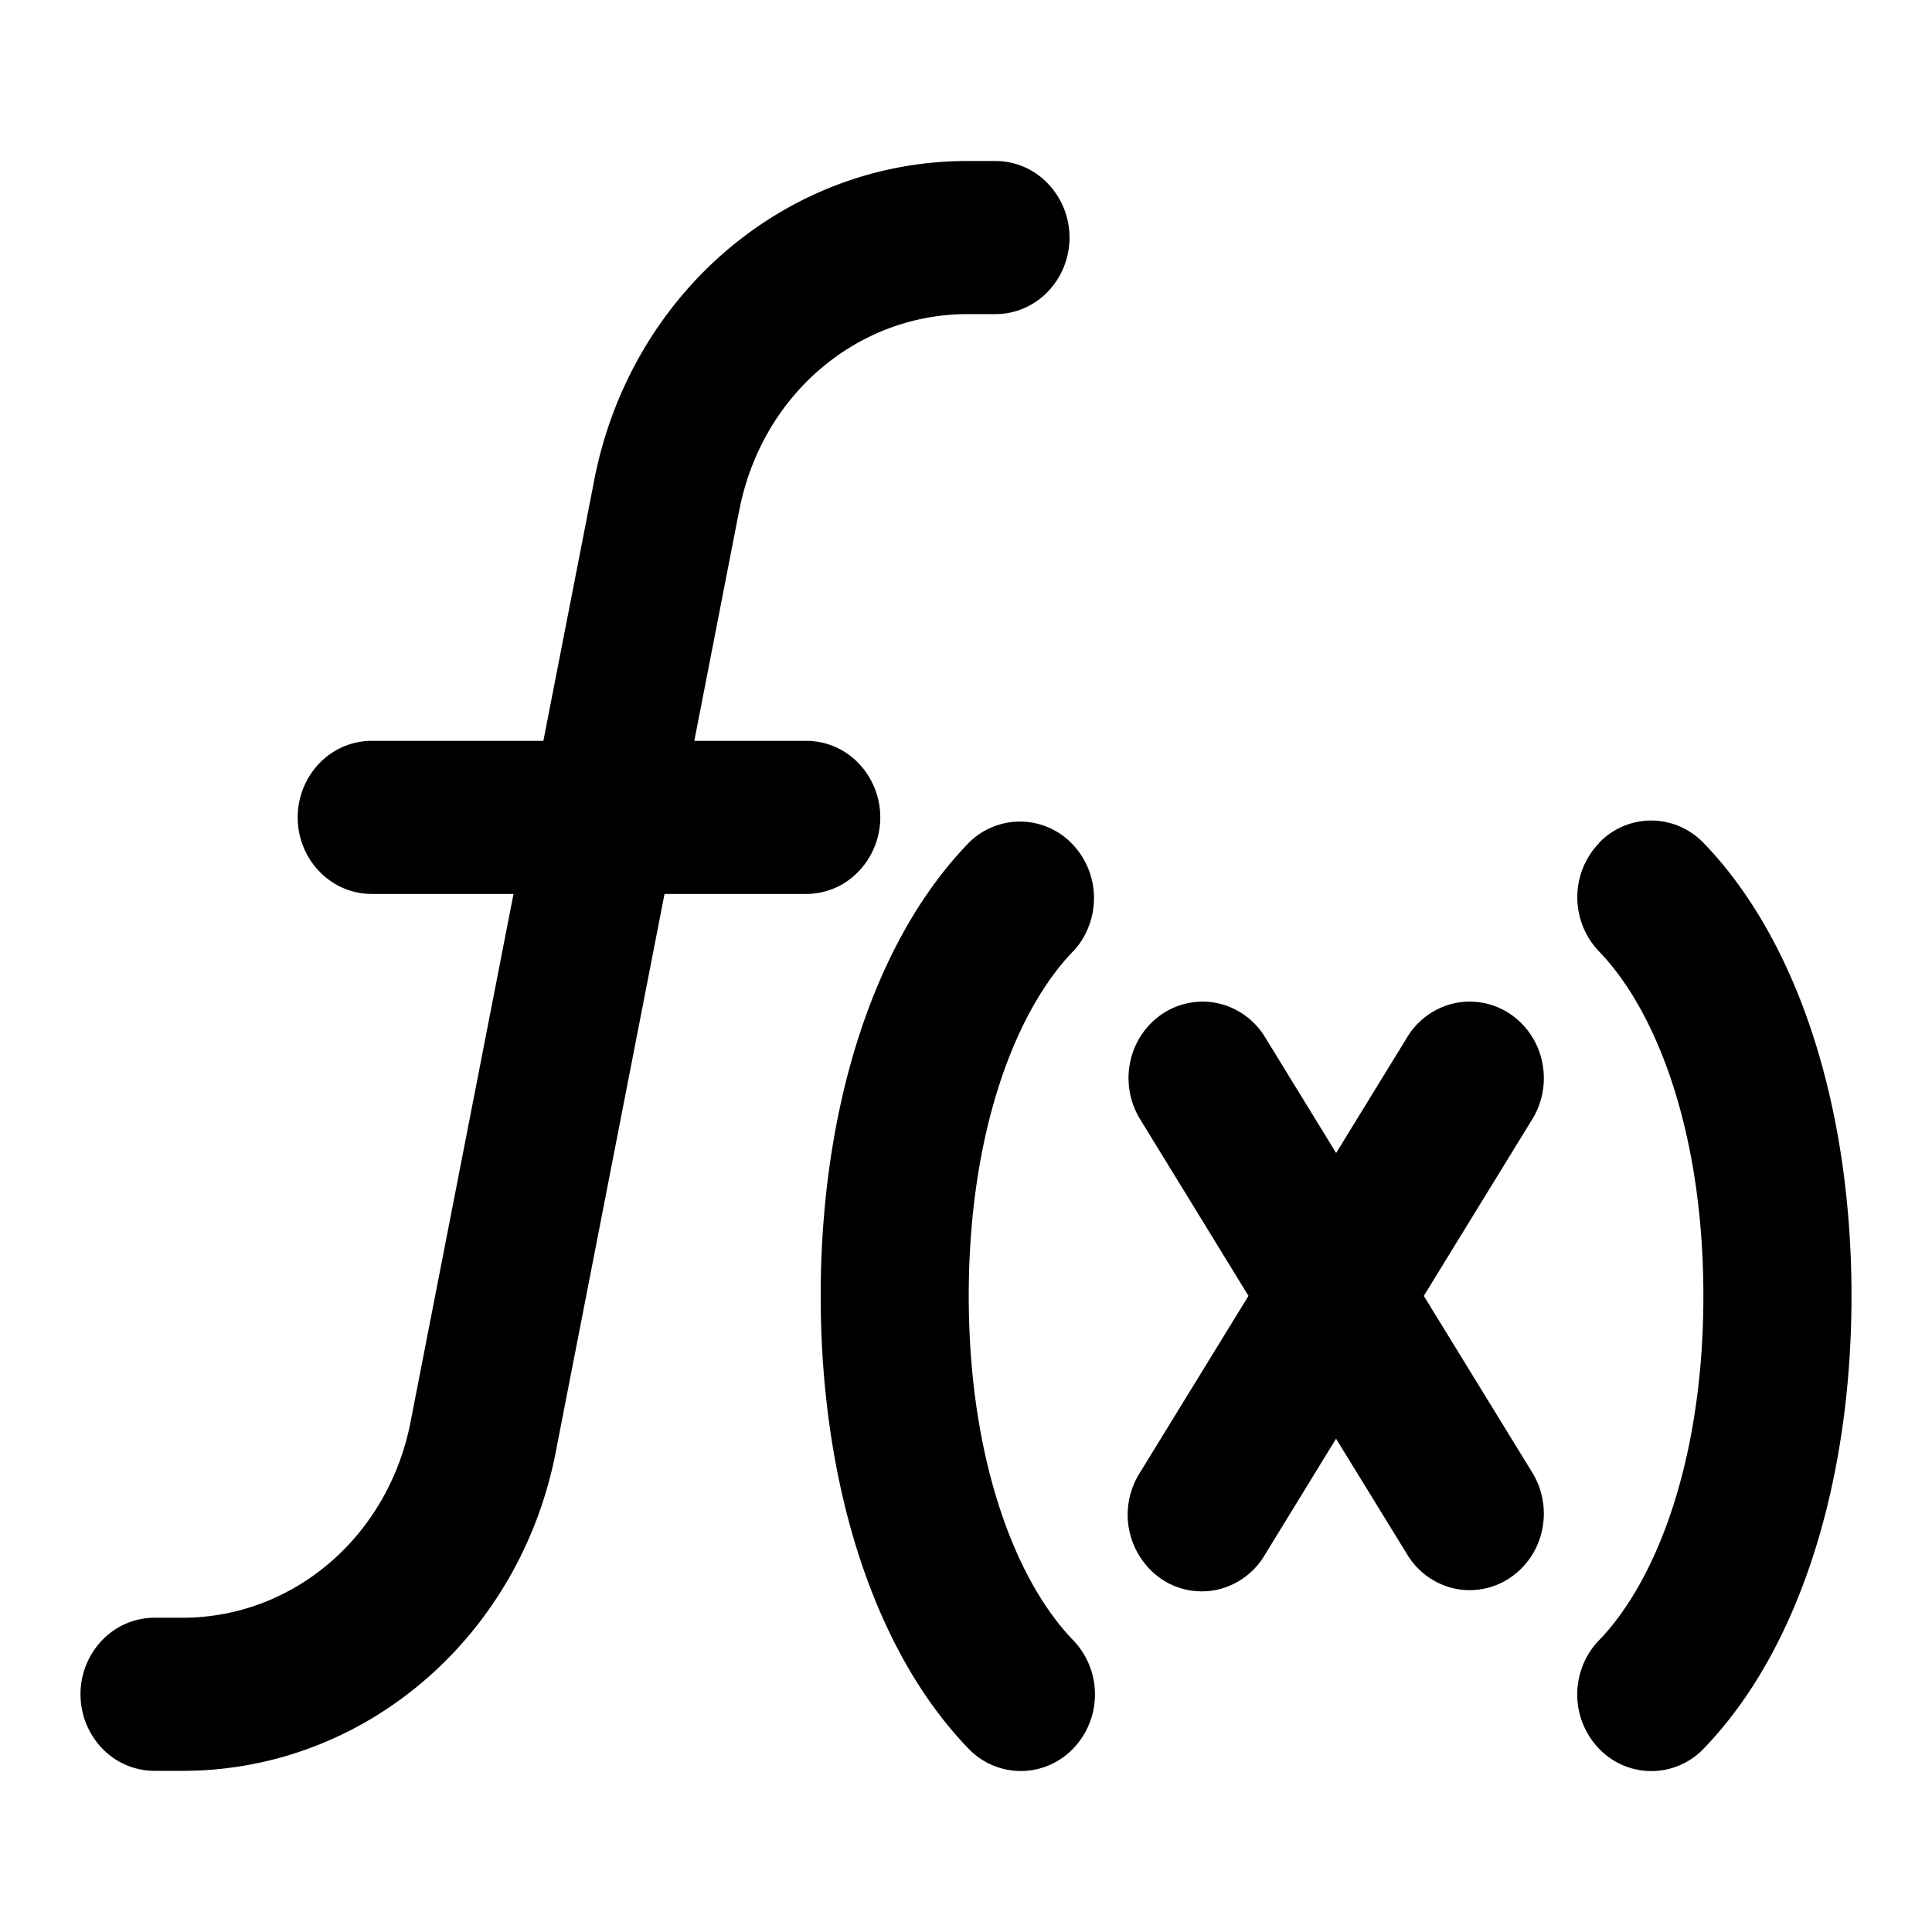 <svg xmlns="http://www.w3.org/2000/svg" width="24" height="24" fill="none" viewBox="0 0 24 24"><g clip-path="url(#a)"><path fill="currentColor" fill-rule="evenodd" d="M9.178 6.37c.266-1.45 1.46-2.468 2.84-2.468h.348c.244 0 .478-.1.65-.278a.97.97 0 0 0 .27-.673.97.97 0 0 0-.27-.672.9.9 0 0 0-.65-.279h-.35C9.742 2 7.804 3.68 7.373 6.01L6.75 9.203H4.618c-.244 0-.478.1-.65.278a.97.97 0 0 0-.27.673c0 .252.097.494.27.672a.9.9 0 0 0 .65.279h1.761l-1.27 6.513-.002.01c-.267 1.451-1.46 2.468-2.839 2.468H1.92c-.244 0-.478.1-.65.278a.97.97 0 0 0-.27.673c0 .252.097.494.27.673a.9.9 0 0 0 .65.278h.348c2.275 0 4.214-1.68 4.645-4.008l1.342-6.885h1.76a.9.9 0 0 0 .65-.279.97.97 0 0 0 .27-.672.97.97 0 0 0-.27-.673.9.9 0 0 0-.65-.278h-1.39l.55-2.824zm4.154 5.448c.167-.18.26-.42.258-.67a.97.97 0 0 0-.27-.664.9.9 0 0 0-.642-.278.9.9 0 0 0-.647.267c-1.19 1.231-1.836 3.316-1.836 5.624s.645 4.393 1.836 5.625a.9.9 0 0 0 .65.278c.245 0 .479-.1.651-.279a.97.97 0 0 0 .27-.673.97.97 0 0 0-.27-.672c-.725-.749-1.298-2.264-1.298-4.279s.573-3.53 1.297-4.28m6.531-1.345a.9.9 0 0 1 .65-.279c.244 0 .478.1.65.278C22.354 11.705 23 13.79 23 16.098s-.646 4.393-1.837 5.625a.9.9 0 0 1-.65.278.9.9 0 0 1-.65-.279.97.97 0 0 1-.27-.673c0-.252.098-.494.27-.672.724-.749 1.297-2.264 1.297-4.279s-.573-3.53-1.297-4.28a.97.97 0 0 1-.269-.672c0-.252.097-.494.27-.672m-4.159 2.394a.92.92 0 0 0-.575-.405.9.9 0 0 0-.684.127.95.95 0 0 0-.403.587.98.98 0 0 0 .11.71l1.356 2.211-1.357 2.21a.97.97 0 0 0-.121.717.97.97 0 0 0 .405.596.9.9 0 0 0 .693.125.92.92 0 0 0 .576-.419l.892-1.455.894 1.455a.92.92 0 0 0 .575.406.9.9 0 0 0 .685-.128.95.95 0 0 0 .403-.587.98.98 0 0 0-.11-.71l-1.357-2.21 1.357-2.21a.98.98 0 0 0 .11-.711.95.95 0 0 0-.403-.587.9.9 0 0 0-.685-.127.92.92 0 0 0-.575.405l-.893 1.455z" clip-rule="evenodd"/></g><defs><clipPath id="a"><path fill="currentColor" d="M0 0h24v24H0z"/></clipPath></defs></svg>